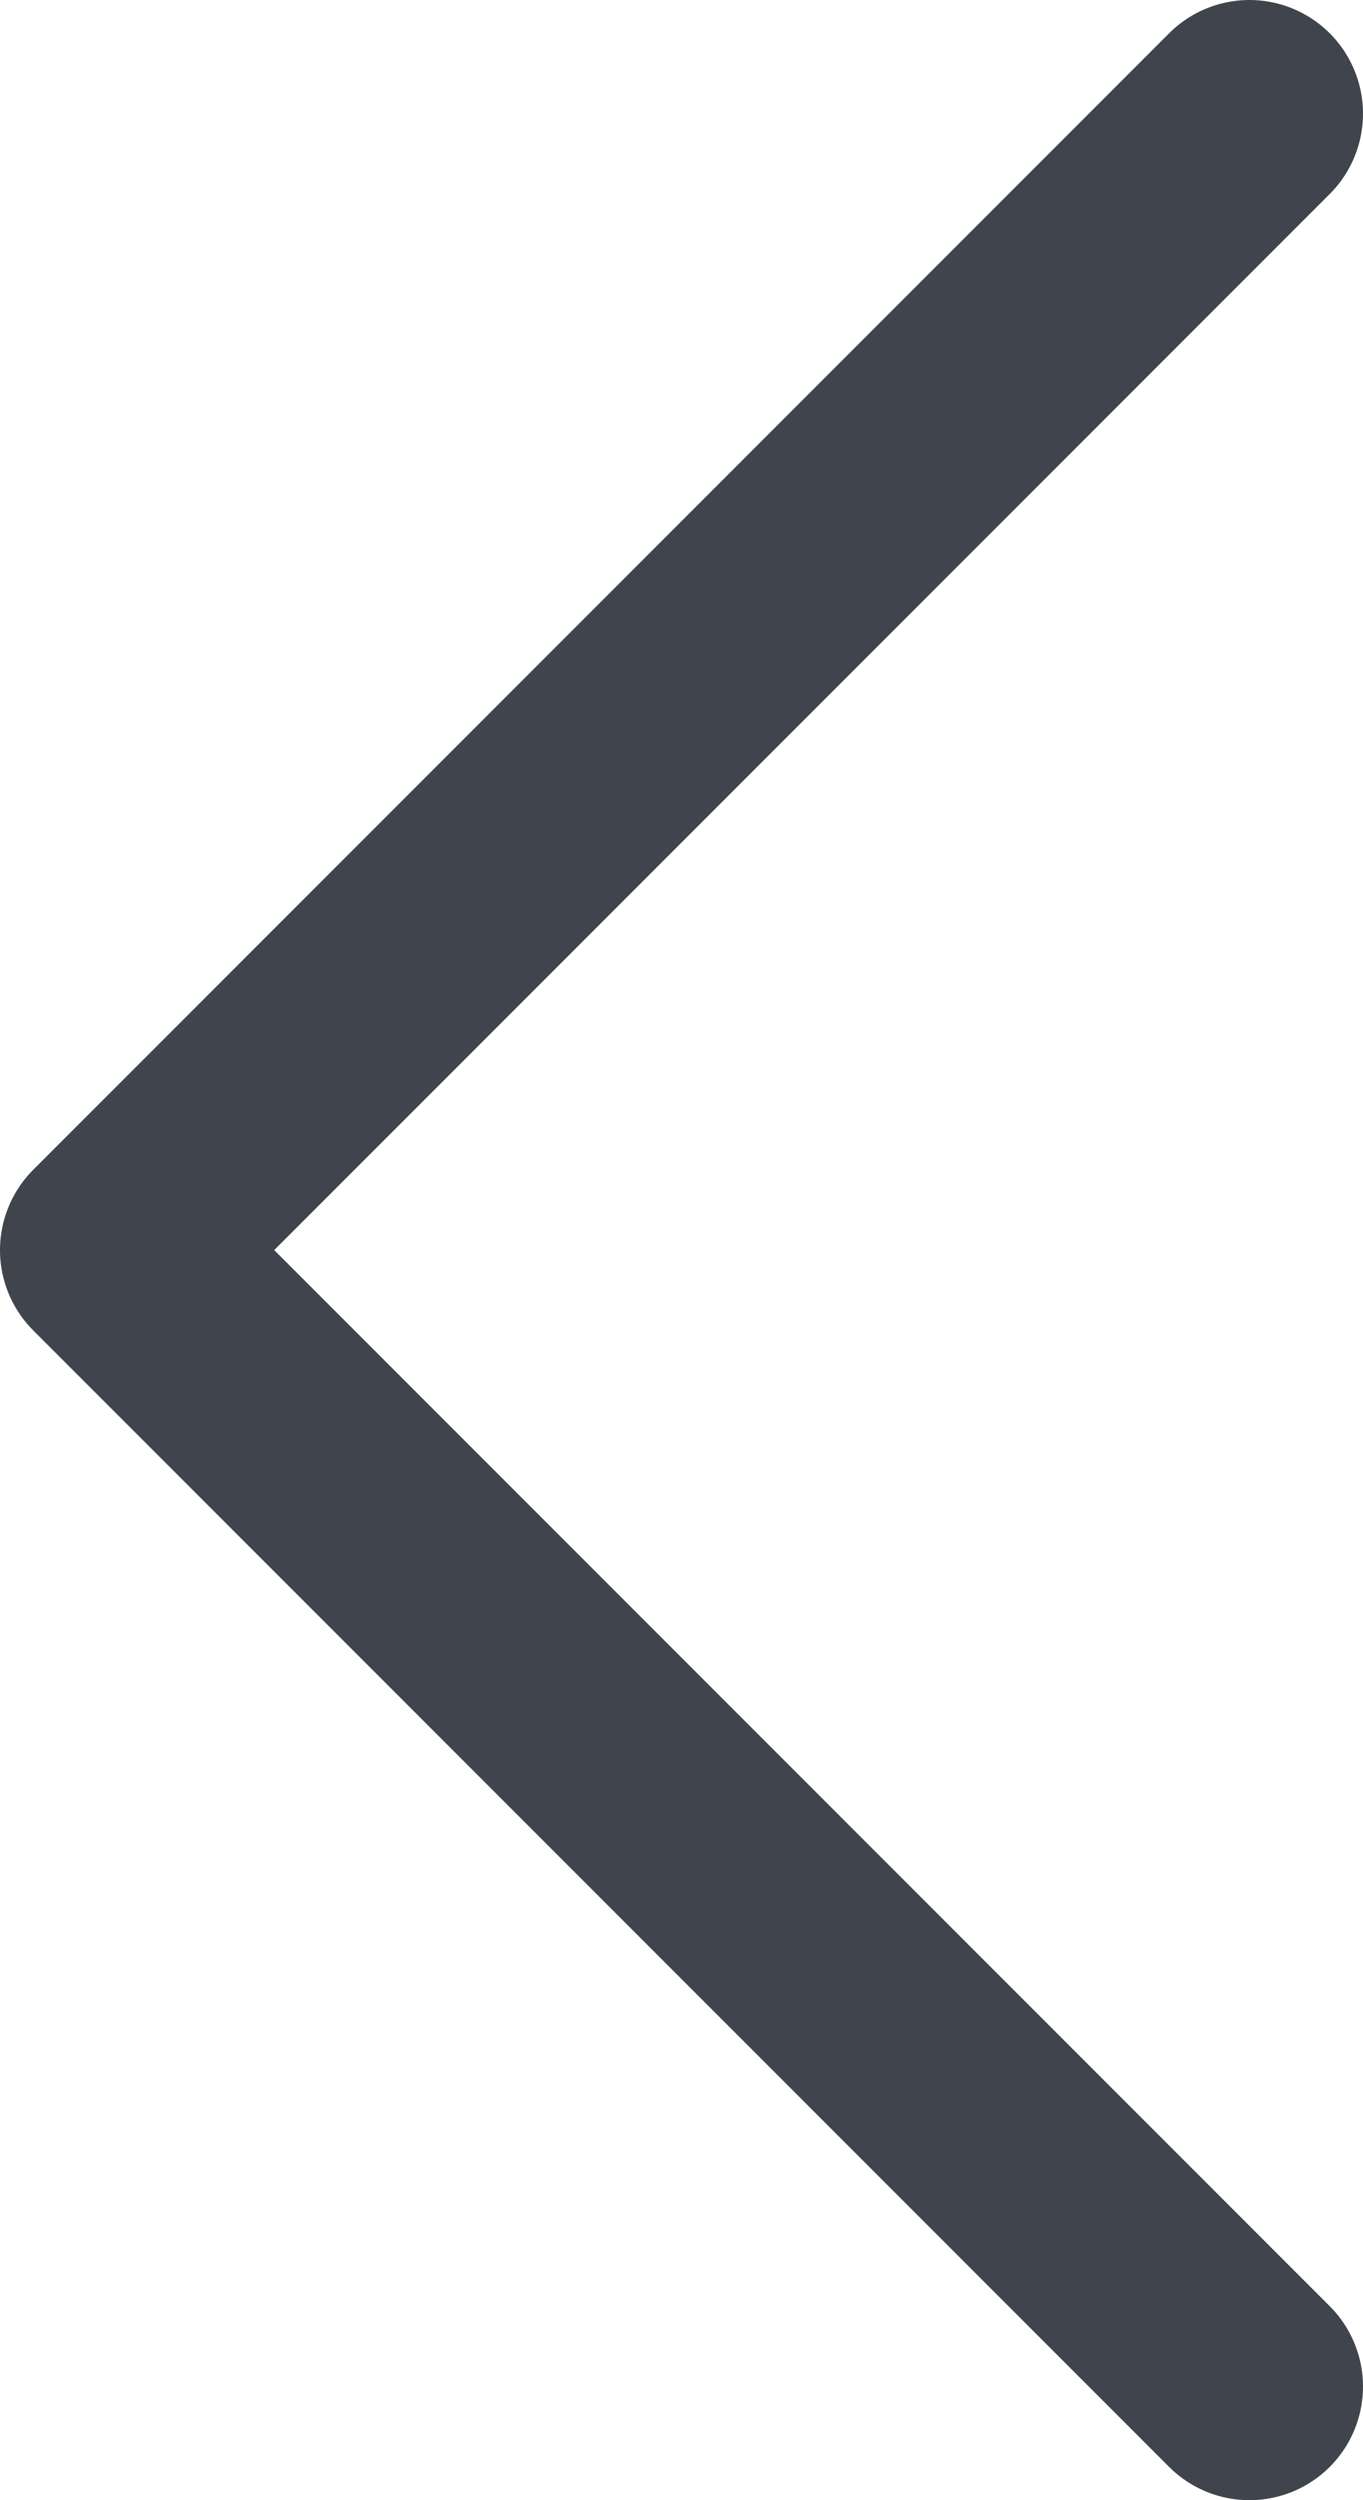 <svg width="6" height="11" viewBox="0 0 6 11" fill="none" xmlns="http://www.w3.org/2000/svg">
<path d="M5.5 10.5L0.5 5.5L5.5 0.5" stroke="#3F444D" stroke-linecap="round" stroke-linejoin="round"/>
</svg>
